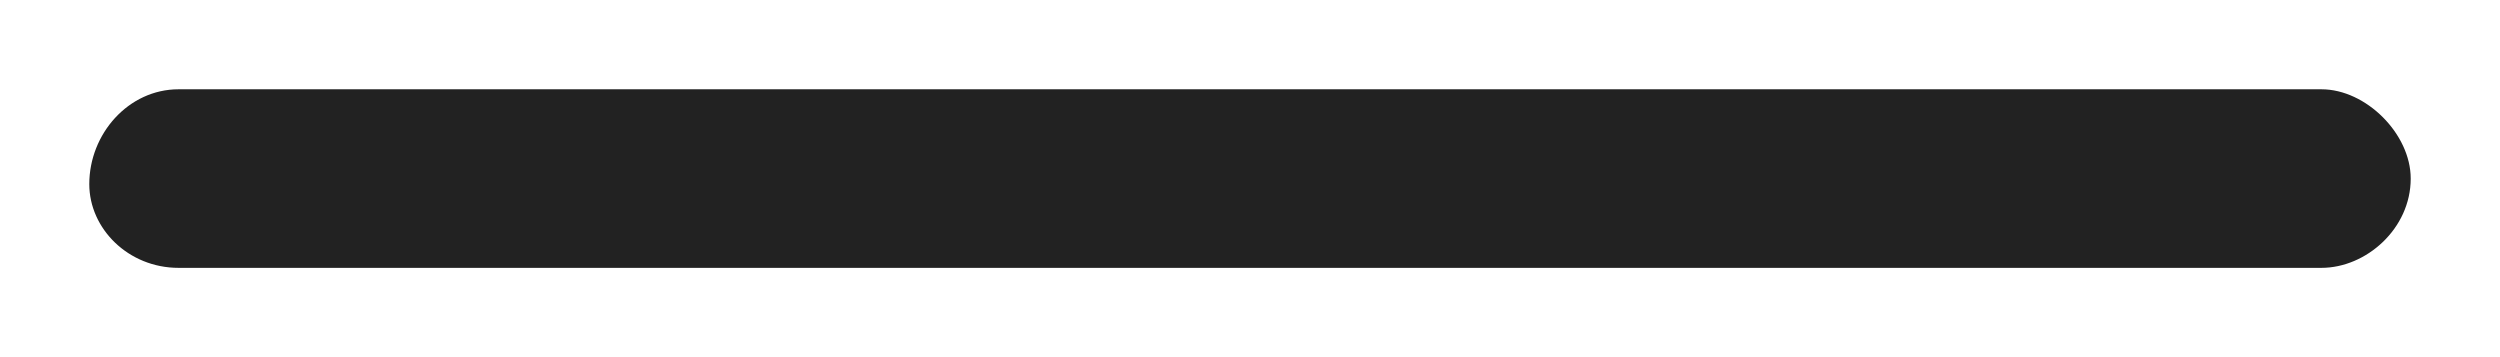 <svg width="14" height="2" viewBox="0 0 14 2" fill="none" xmlns="http://www.w3.org/2000/svg">
<path d="M13.5 1C13.5 1.281 13.25 1.5 13 1.5H1C0.719 1.5 0.5 1.281 0.5 1.031C0.5 0.75 0.719 0.5 1 0.5H13C13.25 0.5 13.5 0.75 13.5 1Z" fill="#222222"/>
</svg>
